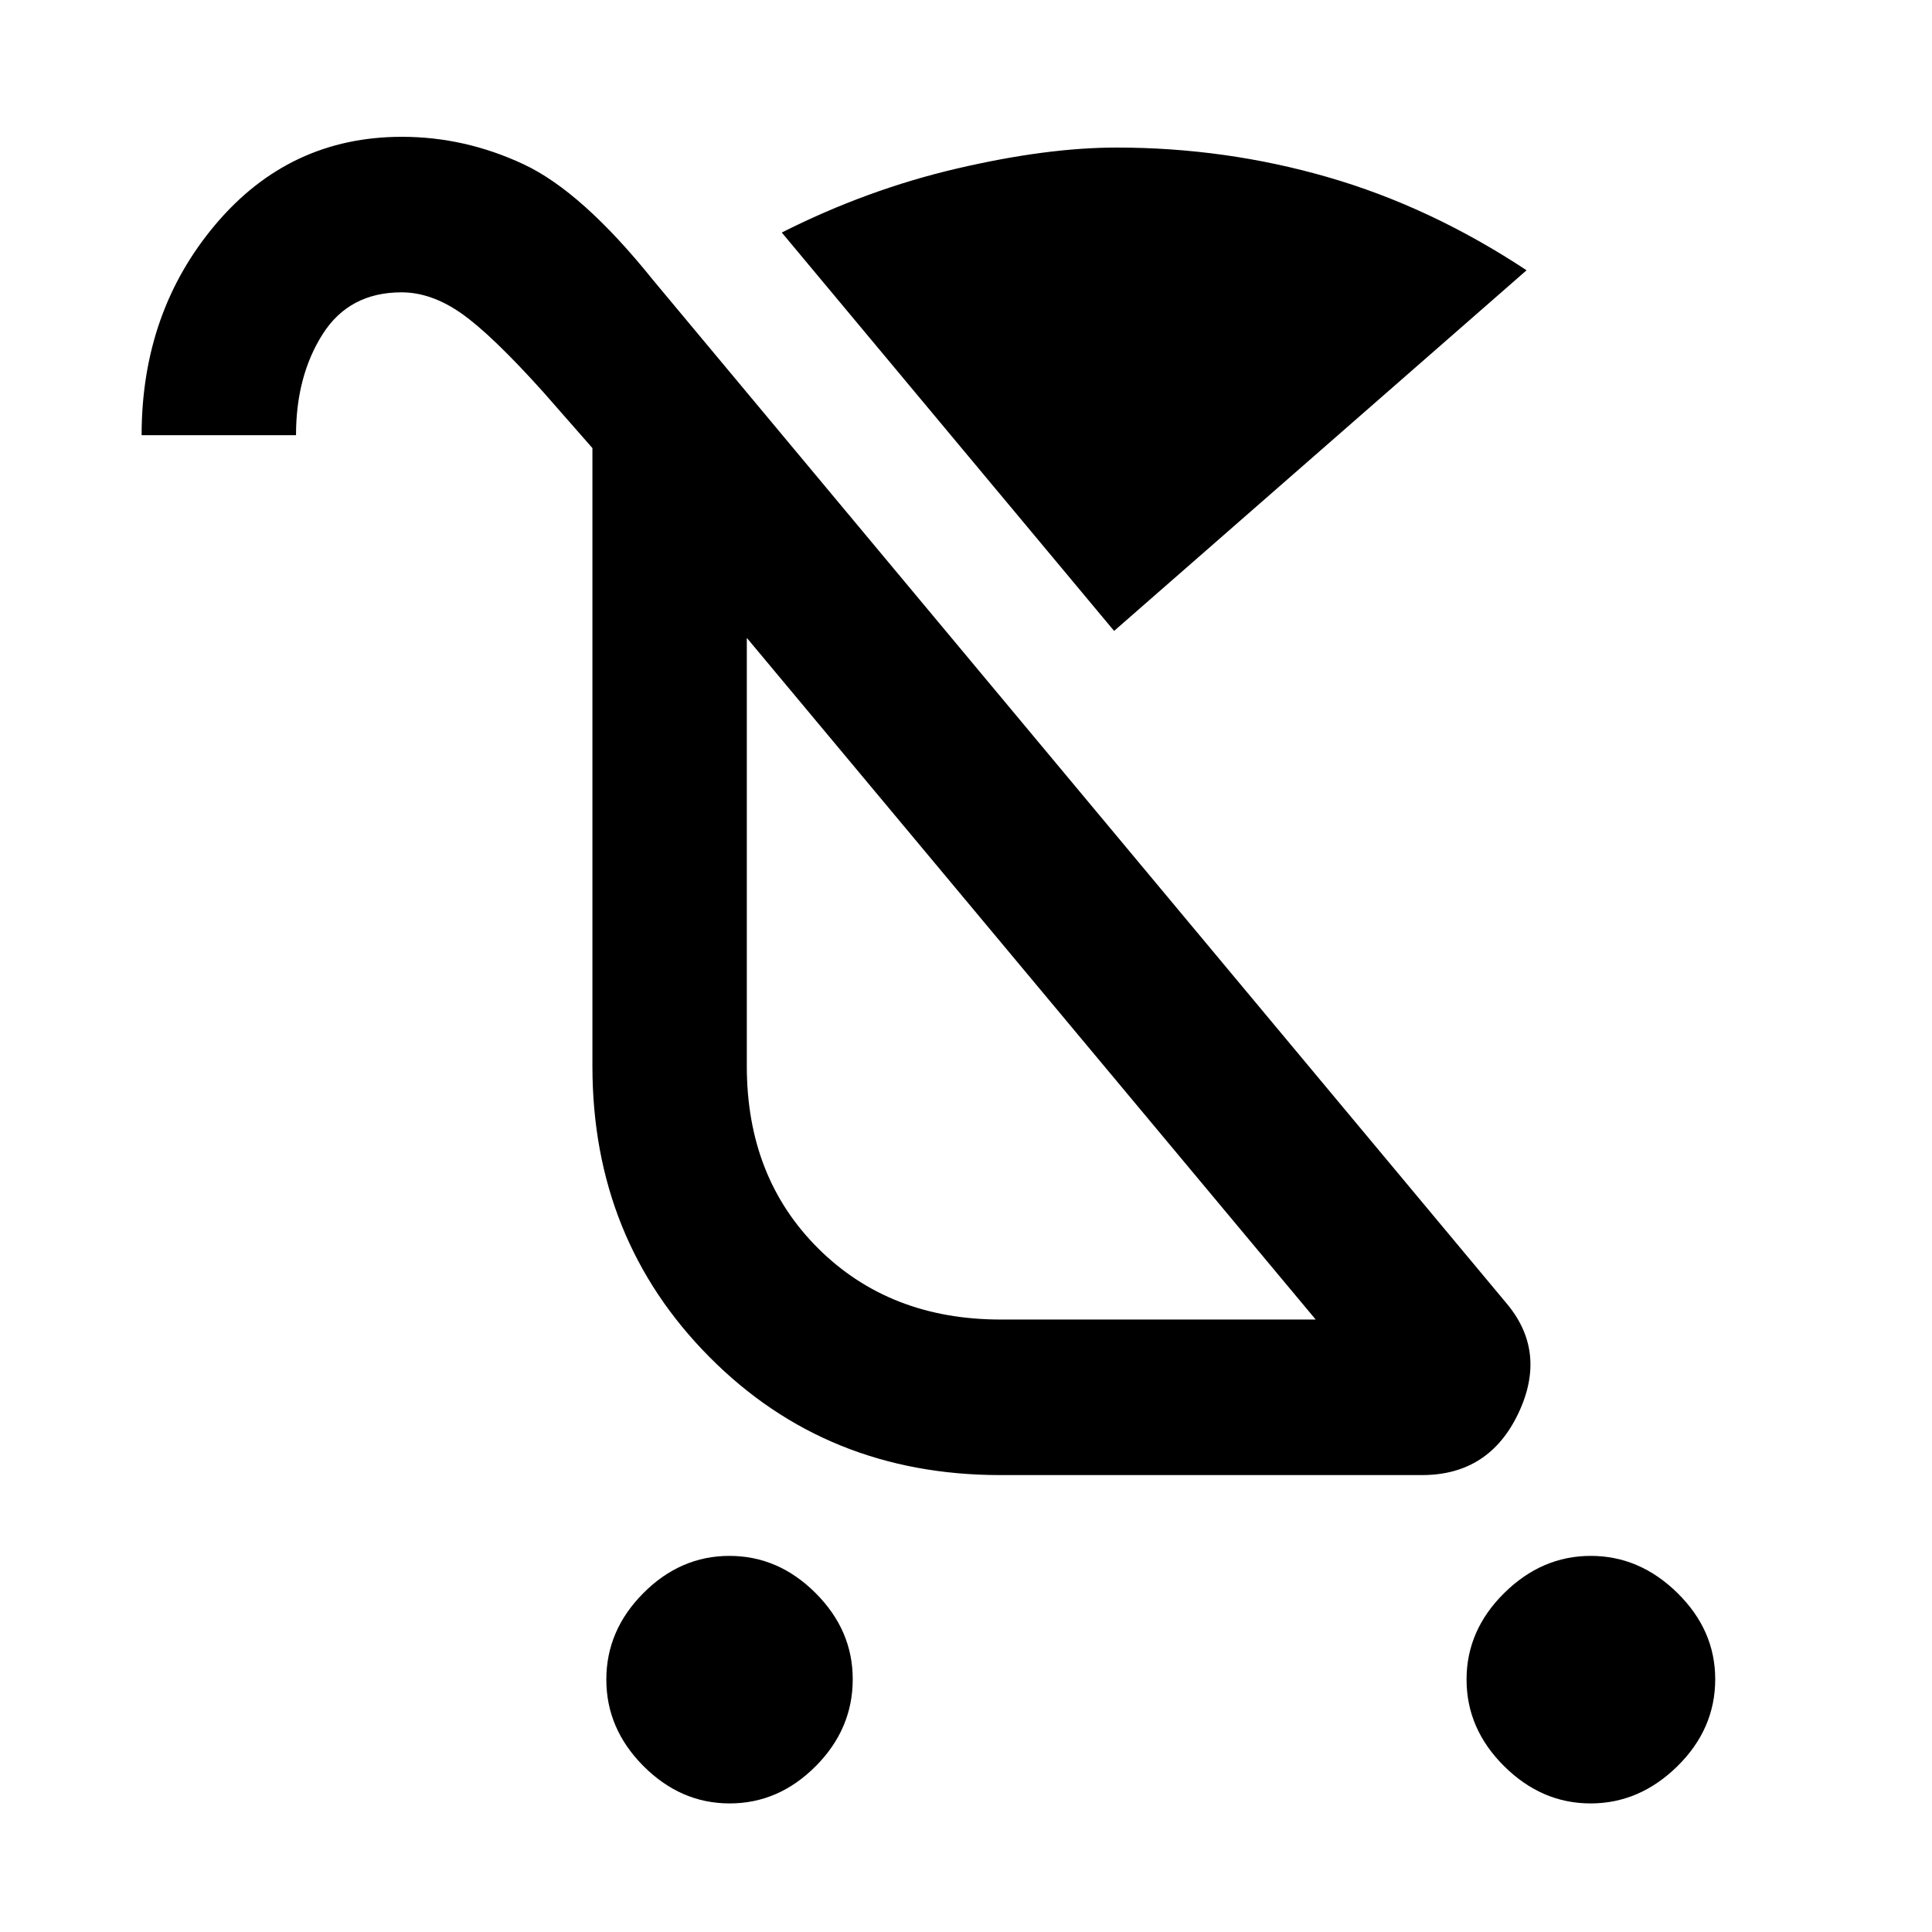 <svg xmlns="http://www.w3.org/2000/svg" height="48" viewBox="0 -960 960 960" width="48"><path d="M362.56-63.89q-24.32 0-42.8-18.53-18.48-18.52-18.48-43.02 0-24.49 18.42-42.97t42.74-18.48q24.32 0 42.8 18.45 18.48 18.45 18.48 42.81 0 24.78-18.42 43.26-18.42 18.48-42.74 18.48Zm427.79 0q-24.32 0-42.98-18.53-18.65-18.52-18.65-43.02 0-24.49 18.7-42.97t43.02-18.48q24.32 0 43.08 18.45 18.76 18.45 18.76 42.81 0 24.78-18.8 43.26-18.81 18.48-43.13 18.48ZM553.59-646.5 388.46-844.46q42.42-21.39 87.06-31.8 44.64-10.42 79.29-10.42 54.1 0 105.06 14.73t98.68 46.25L553.59-646.5Zm-56.52 419.46q-86.29 0-144.49-58.61-58.21-58.6-58.21-144.59v-307.11l-24.48-27.91q-25.74-28.61-40.67-39.04-14.92-10.44-29.71-10.44-26 0-39.21 20.82-13.21 20.83-13.21 50.16H70.37q0-61.22 36.73-104.74 36.73-43.52 92.59-43.52 31.28 0 60.38 13.6 29.11 13.59 64.39 57.53L748.3-312.72q20.72 24.29 6.17 54.98-14.56 30.7-47.86 30.7H497.07Zm.18-77.29h156.51L371.09-643.04v212.85q0 55.26 35.51 90.56 35.52 35.3 90.65 35.3Zm14.92-169.82Z"/></svg>